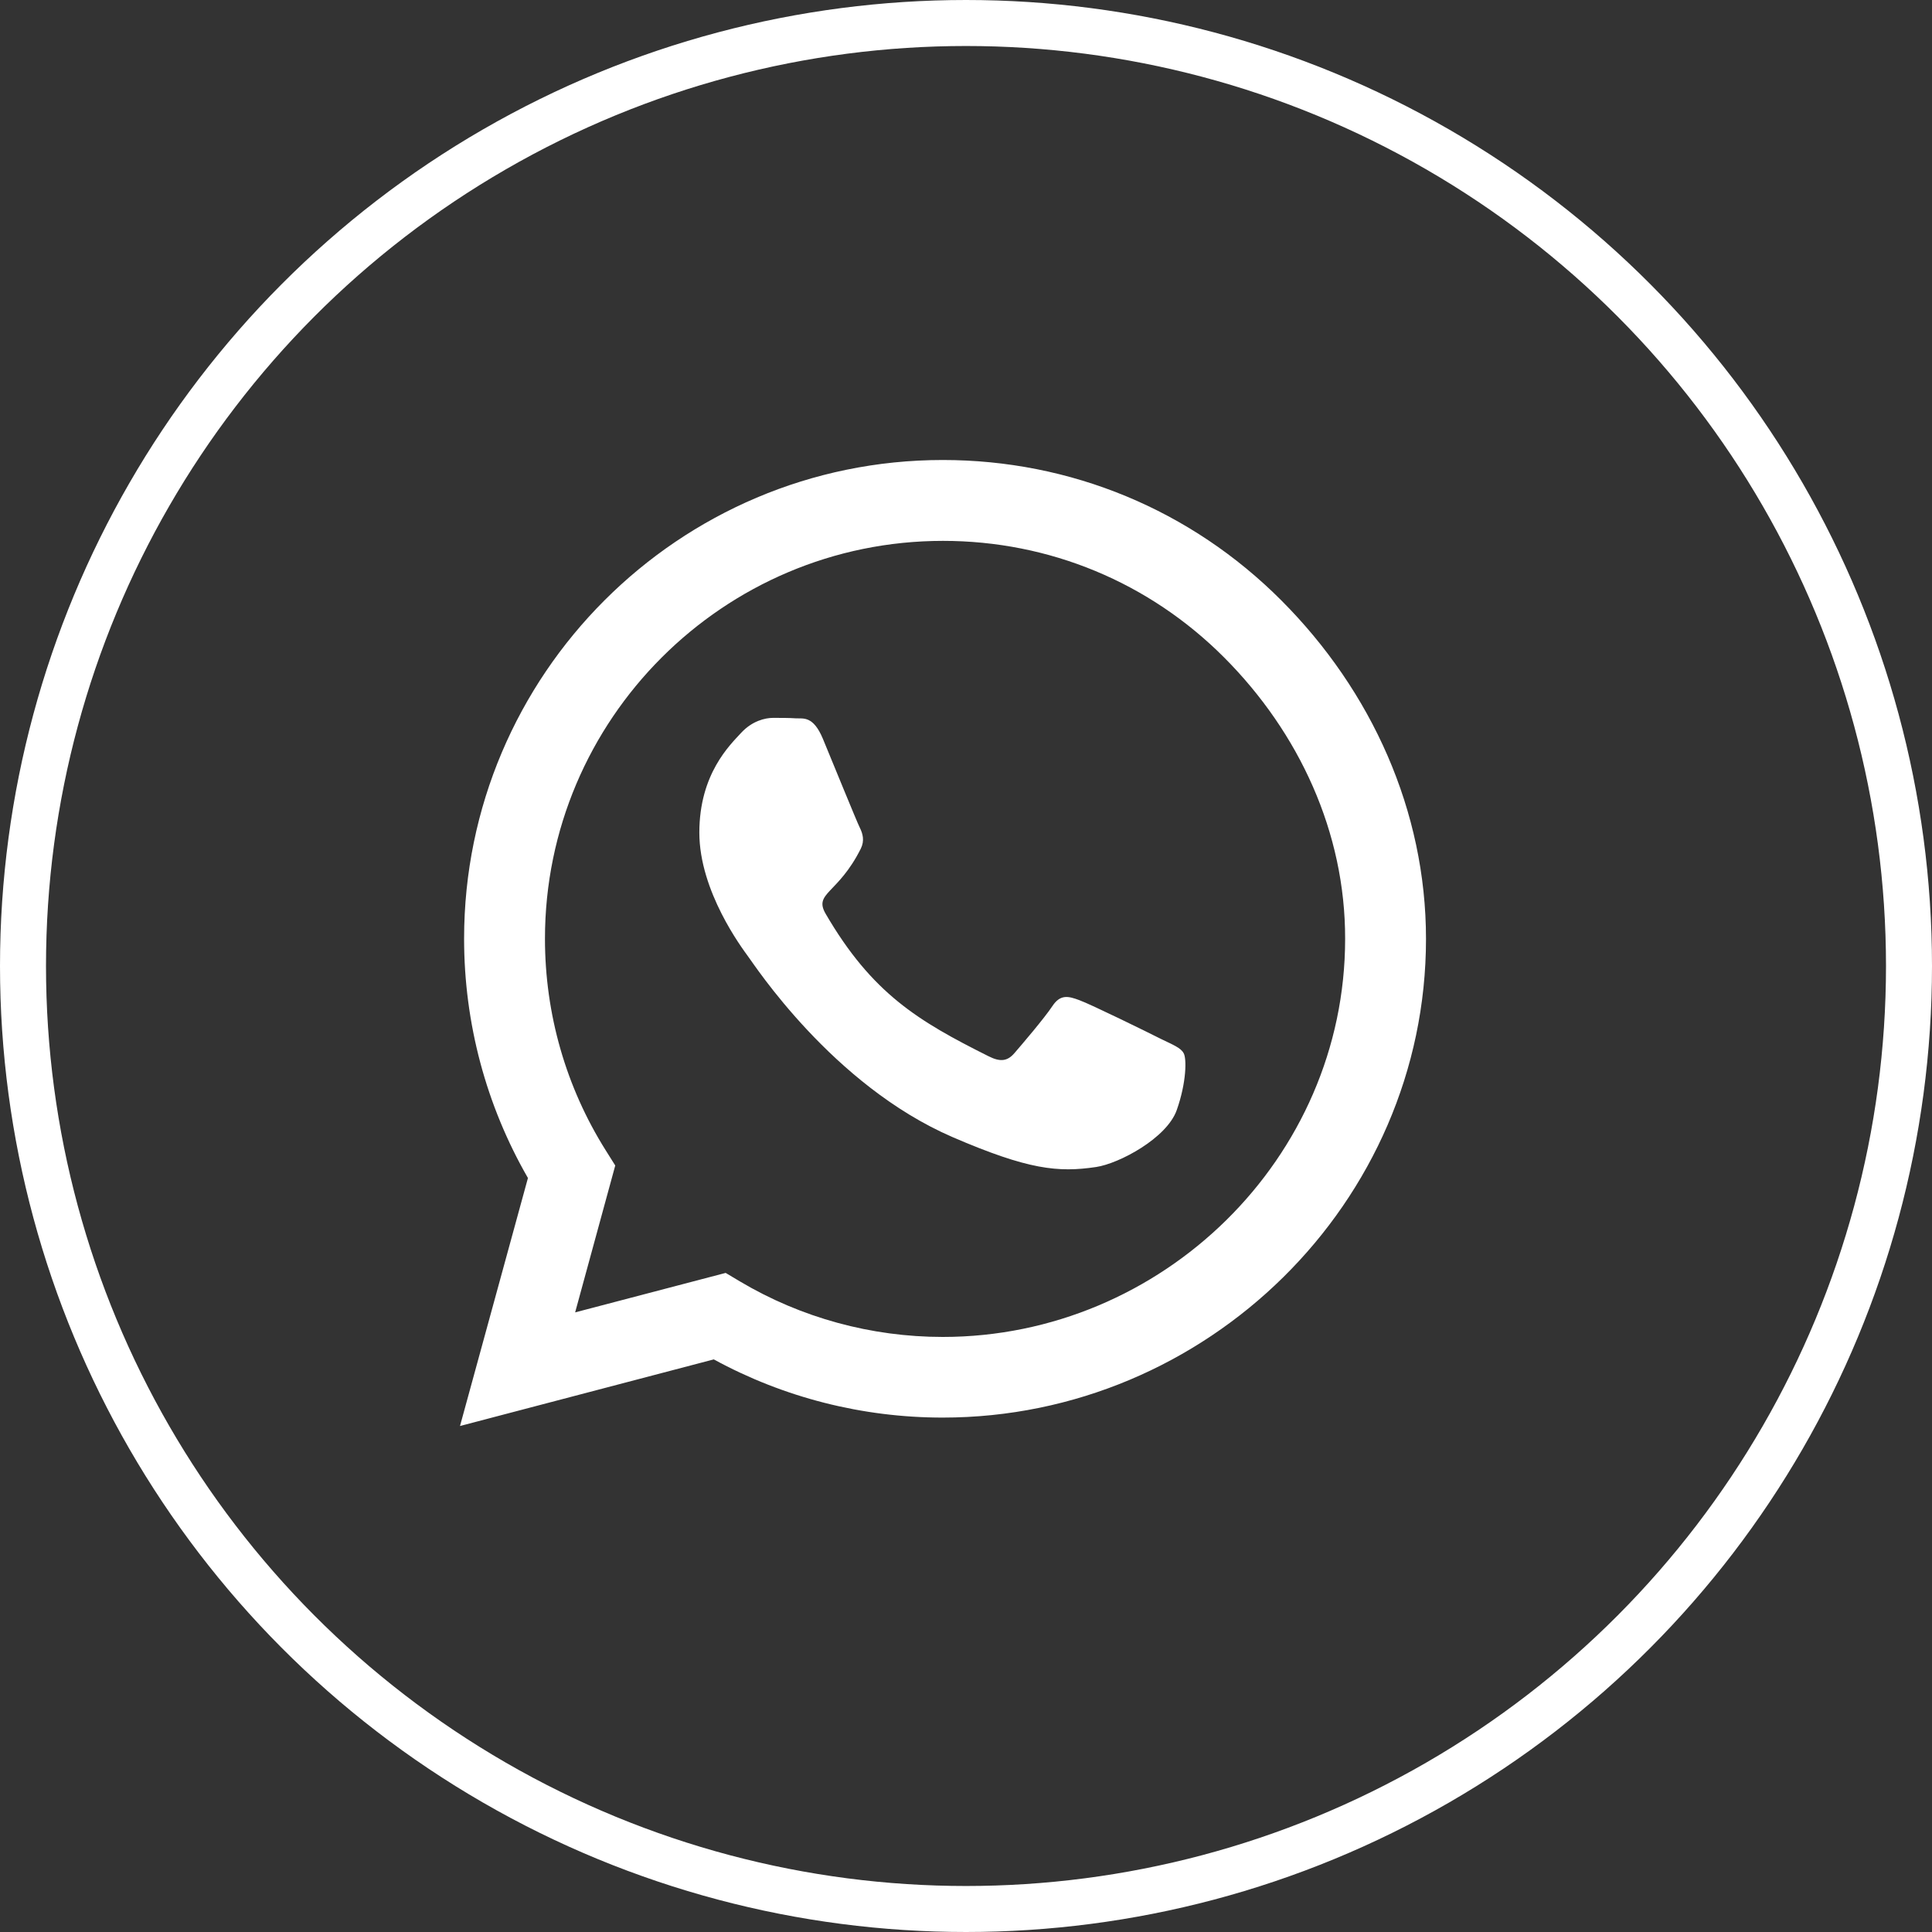 <svg width="42" height="42" viewBox="0 0 42 42" fill="none" xmlns="http://www.w3.org/2000/svg">
<rect x="0" y="0" width="42" height="42" fill="#333333" stroke="none"/>
<circle cx="21" cy="21" r="20.5" stroke="white"/>
<path d="M27.855 13.052C25.891 11.083 23.275 10 20.495 10C14.758 10 10.089 14.669 10.089 20.406C10.089 22.239 10.567 24.03 11.477 25.609L10 31L15.517 29.552C17.036 30.381 18.747 30.817 20.491 30.817H20.495C26.228 30.817 31 26.148 31 20.411C31 17.631 29.819 15.02 27.855 13.052ZM20.495 29.064C18.939 29.064 17.416 28.647 16.089 27.859L15.775 27.672L12.503 28.53L13.375 25.337L13.169 25.009C12.302 23.631 11.847 22.042 11.847 20.406C11.847 15.639 15.728 11.758 20.5 11.758C22.811 11.758 24.981 12.658 26.613 14.294C28.244 15.93 29.247 18.1 29.242 20.411C29.242 25.183 25.262 29.064 20.495 29.064ZM25.239 22.586C24.981 22.455 23.702 21.827 23.462 21.742C23.223 21.653 23.05 21.611 22.877 21.873C22.703 22.136 22.206 22.717 22.052 22.895C21.902 23.069 21.747 23.092 21.489 22.961C19.961 22.197 18.958 21.597 17.95 19.867C17.683 19.408 18.217 19.441 18.714 18.447C18.798 18.273 18.756 18.123 18.691 17.992C18.625 17.861 18.105 16.581 17.889 16.061C17.678 15.555 17.462 15.625 17.303 15.616C17.153 15.606 16.98 15.606 16.806 15.606C16.633 15.606 16.352 15.672 16.113 15.93C15.873 16.192 15.203 16.82 15.203 18.1C15.203 19.38 16.136 20.617 16.262 20.791C16.394 20.964 18.095 23.589 20.706 24.719C22.356 25.431 23.003 25.492 23.828 25.37C24.33 25.295 25.366 24.742 25.581 24.133C25.797 23.523 25.797 23.003 25.731 22.895C25.67 22.778 25.497 22.712 25.239 22.586Z" fill="white"/>
</svg>
